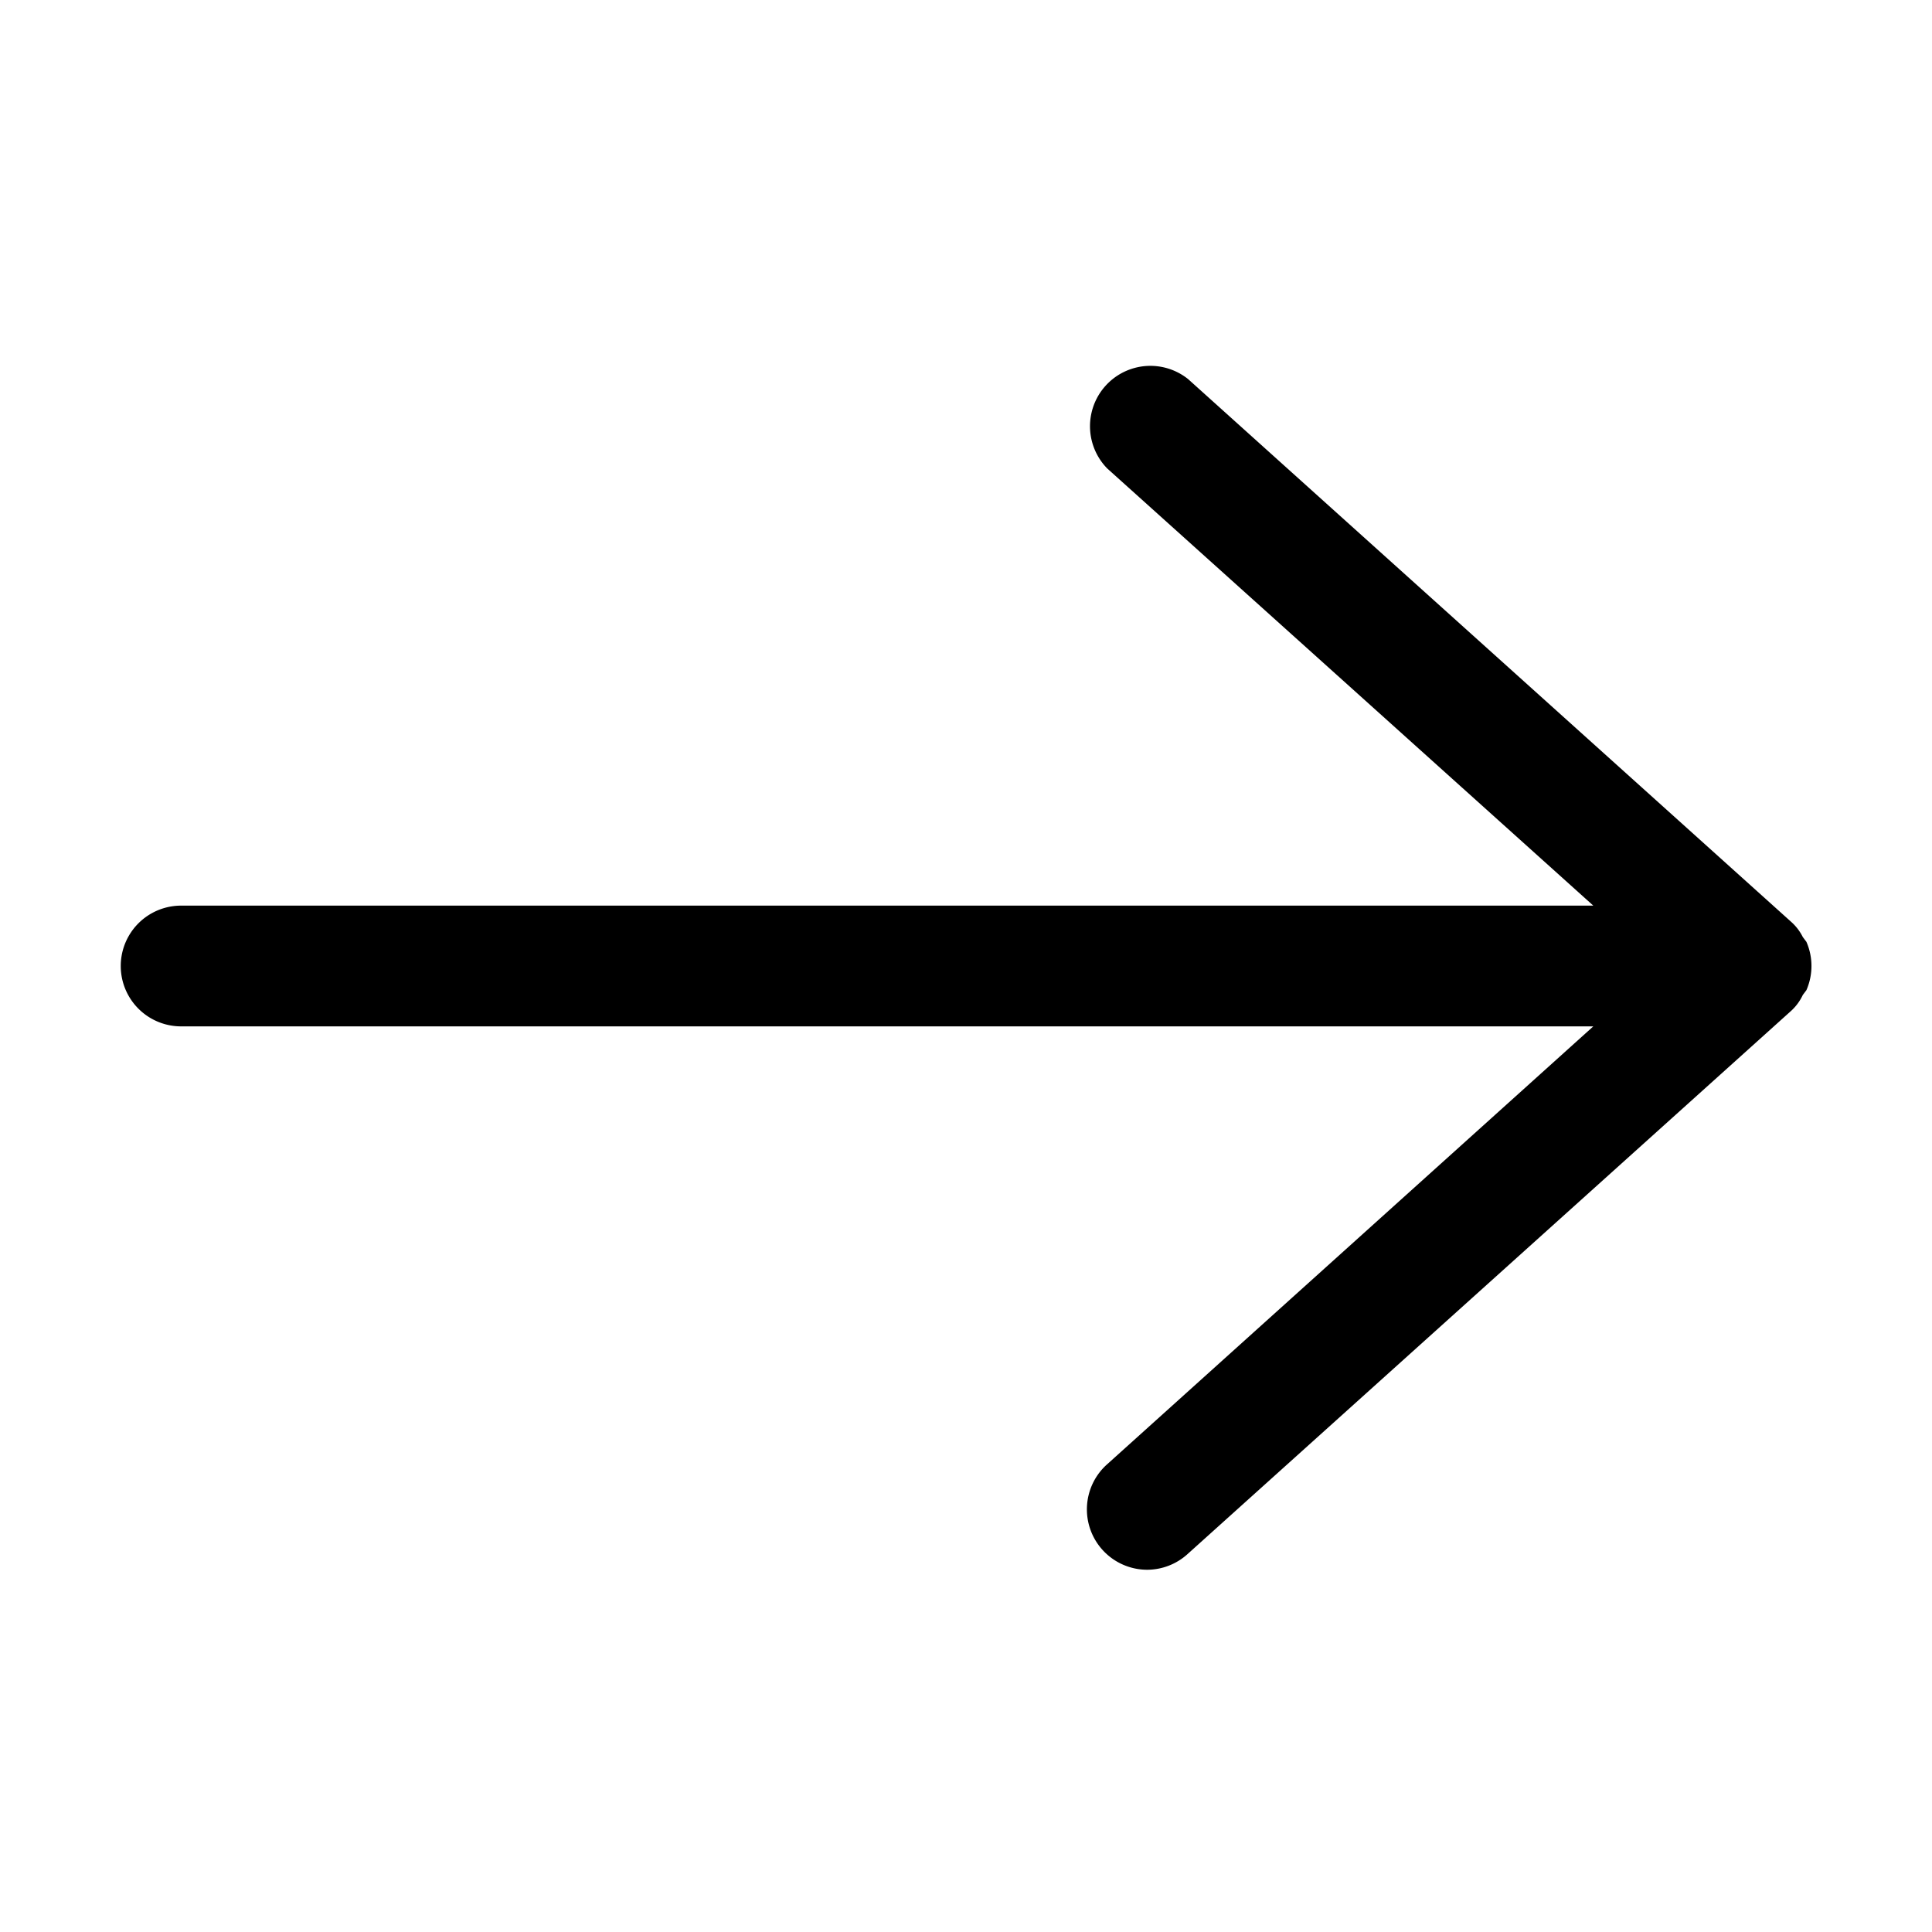<?xml version="1.0" ?><svg viewBox="0 0 32 32" xmlns="http://www.w3.org/2000/svg"><title/><g id="Icons"><path d="M29.86,16.48l.06-.08a1,1,0,0,0,0-.8l-.06-.08a.84.84,0,0,0-.18-.24s0,0,0,0l-10-9a1,1,0,0,0-1.34,1.48L26.39,15H3a1,1,0,0,0,0,2H26.39l-8.06,7.26a1,1,0,0,0-.07,1.41A1,1,0,0,0,19,26a1,1,0,0,0,.67-.26l10-9s0,0,0,0A.84.84,0,0,0,29.86,16.48Z"/></g></svg>